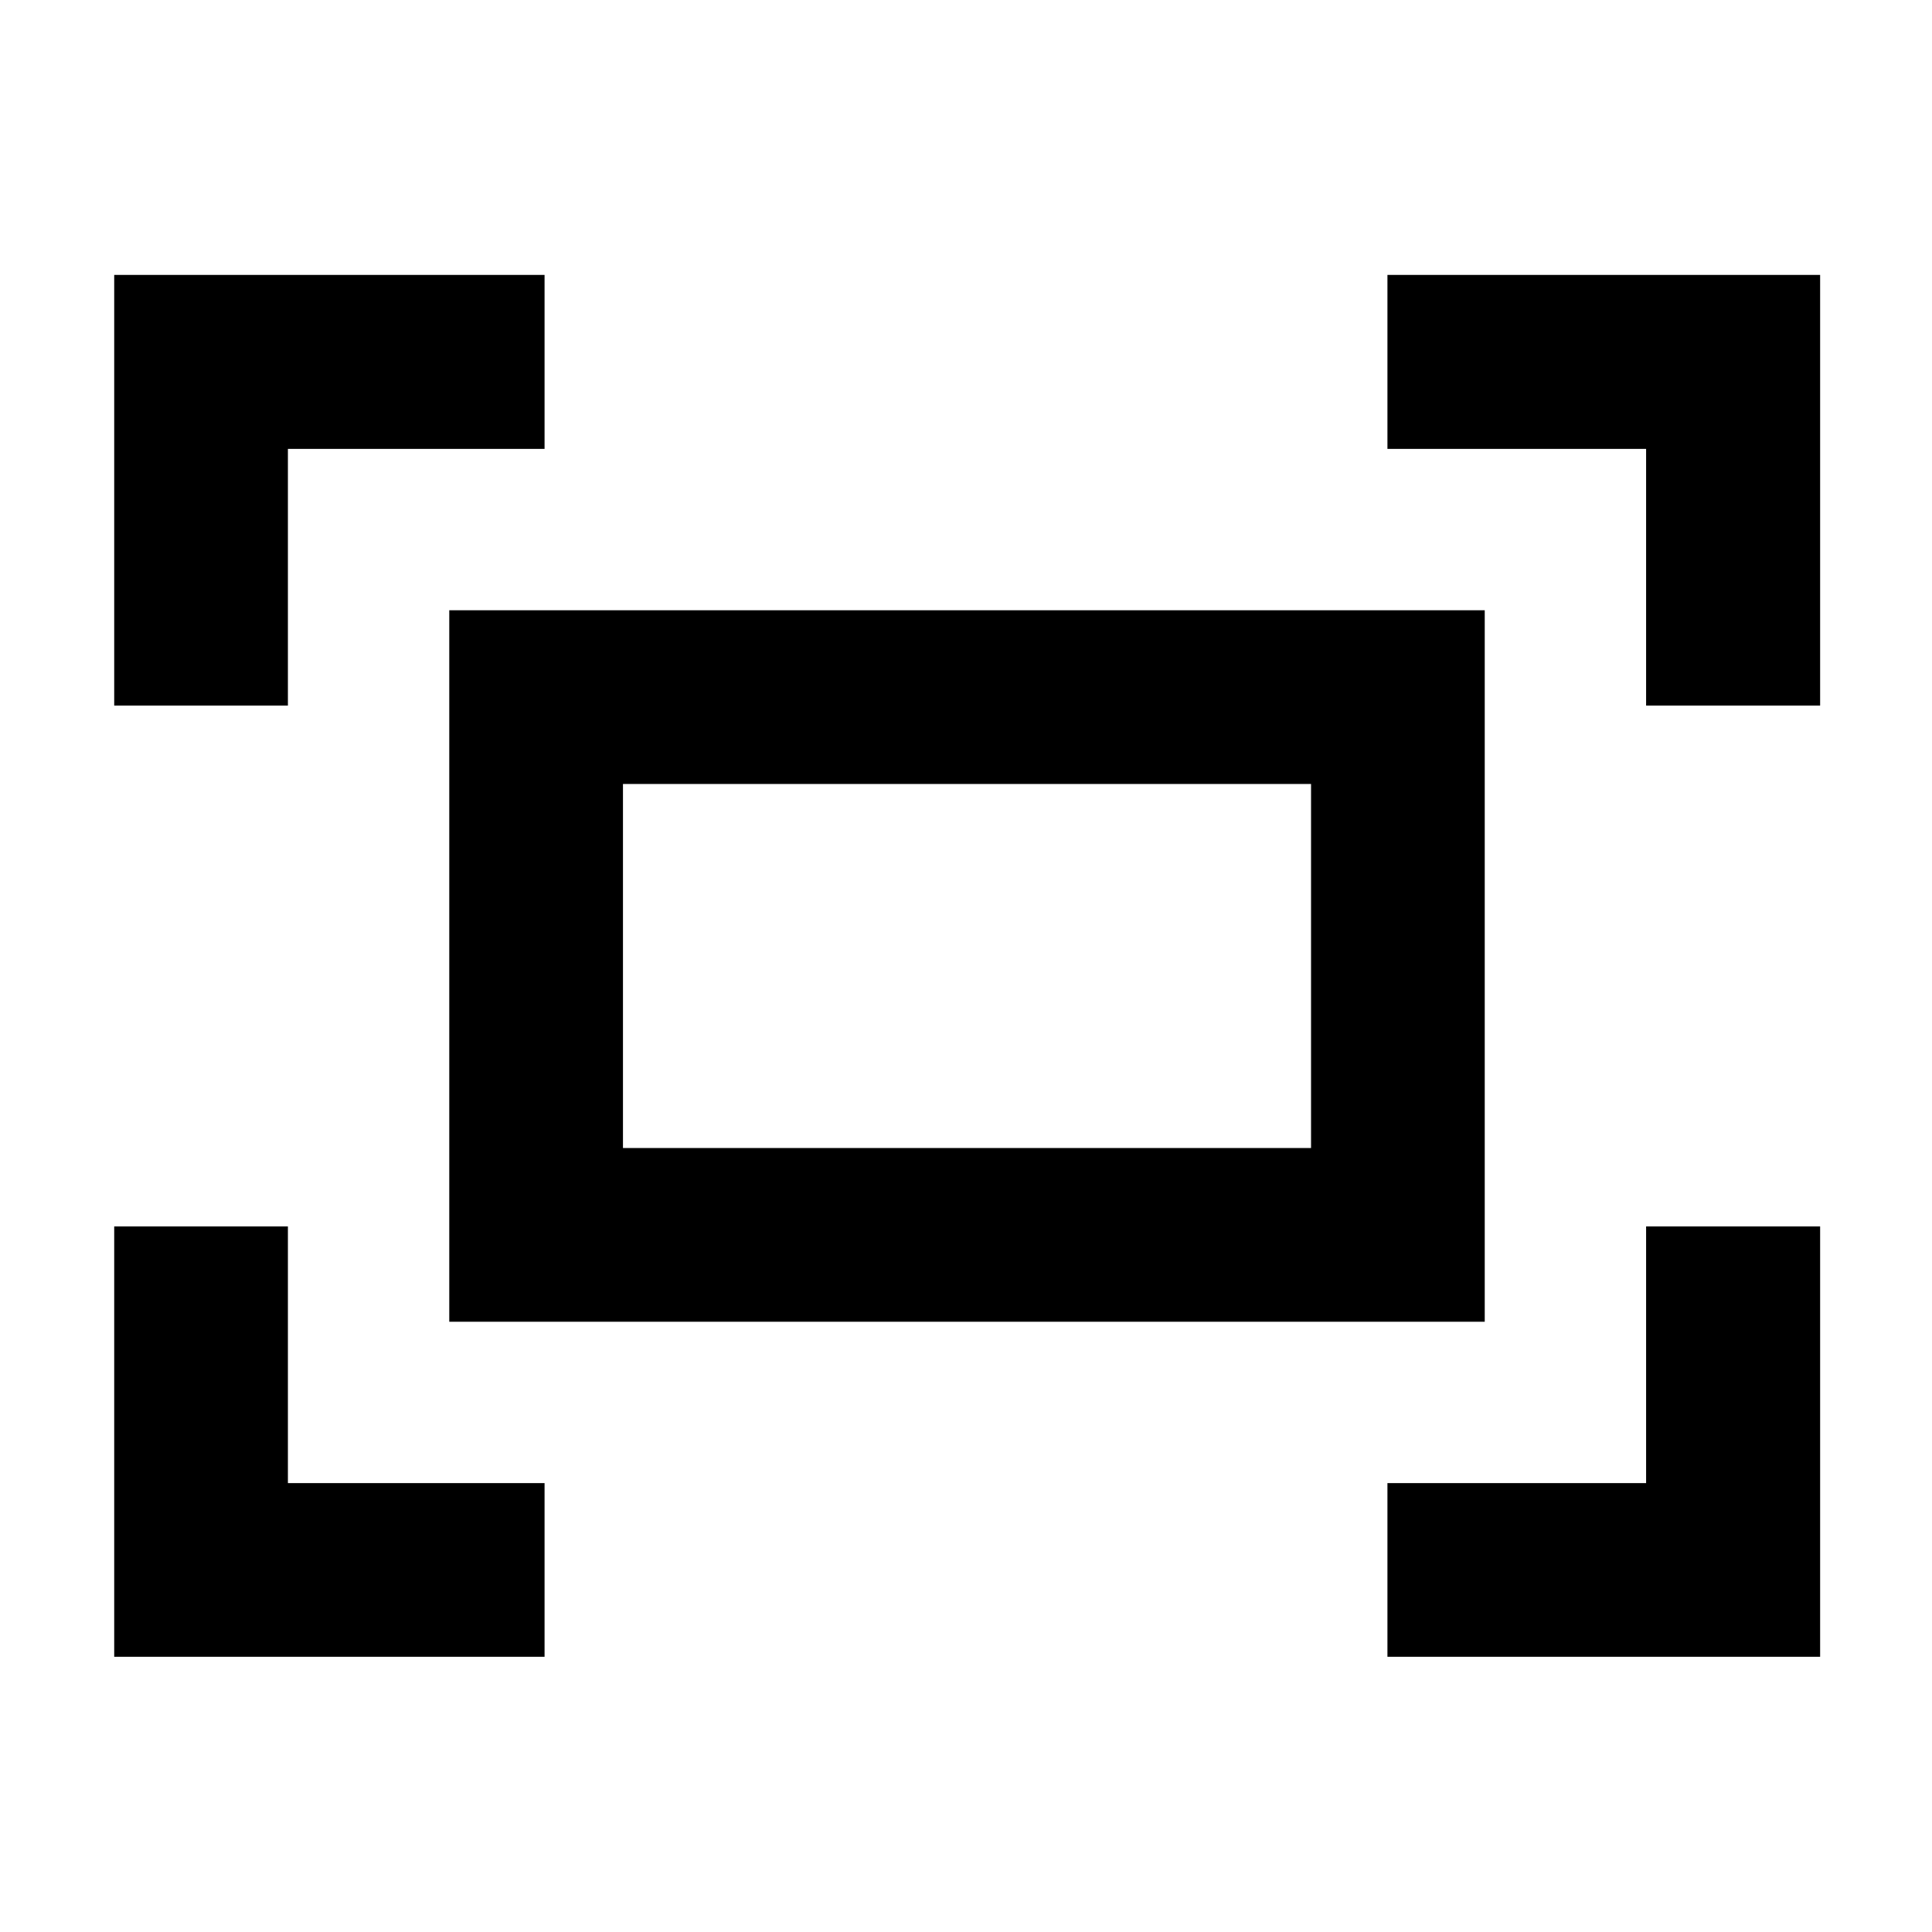 <svg xmlns="http://www.w3.org/2000/svg" height="40" viewBox="0 -960 960 960" width="40"><path d="M817.94-609.41v-127.53H689.41v-86.47h215v214h-86.47Zm-761.19 0v-214h213.84v86.47H143.06v127.53H56.75Zm632.66 472.66v-86.31h128.53v-127.53h86.47v213.84h-215Zm-632.66 0v-213.84h86.31v127.53h127.53v86.31H56.75Zm166.49-166.49v-353.52h514.52v353.52H223.24Zm86.31-86.31h341.9v-180.9h-341.9v180.9Zm0 0v-180.9 180.9Z"/></svg>